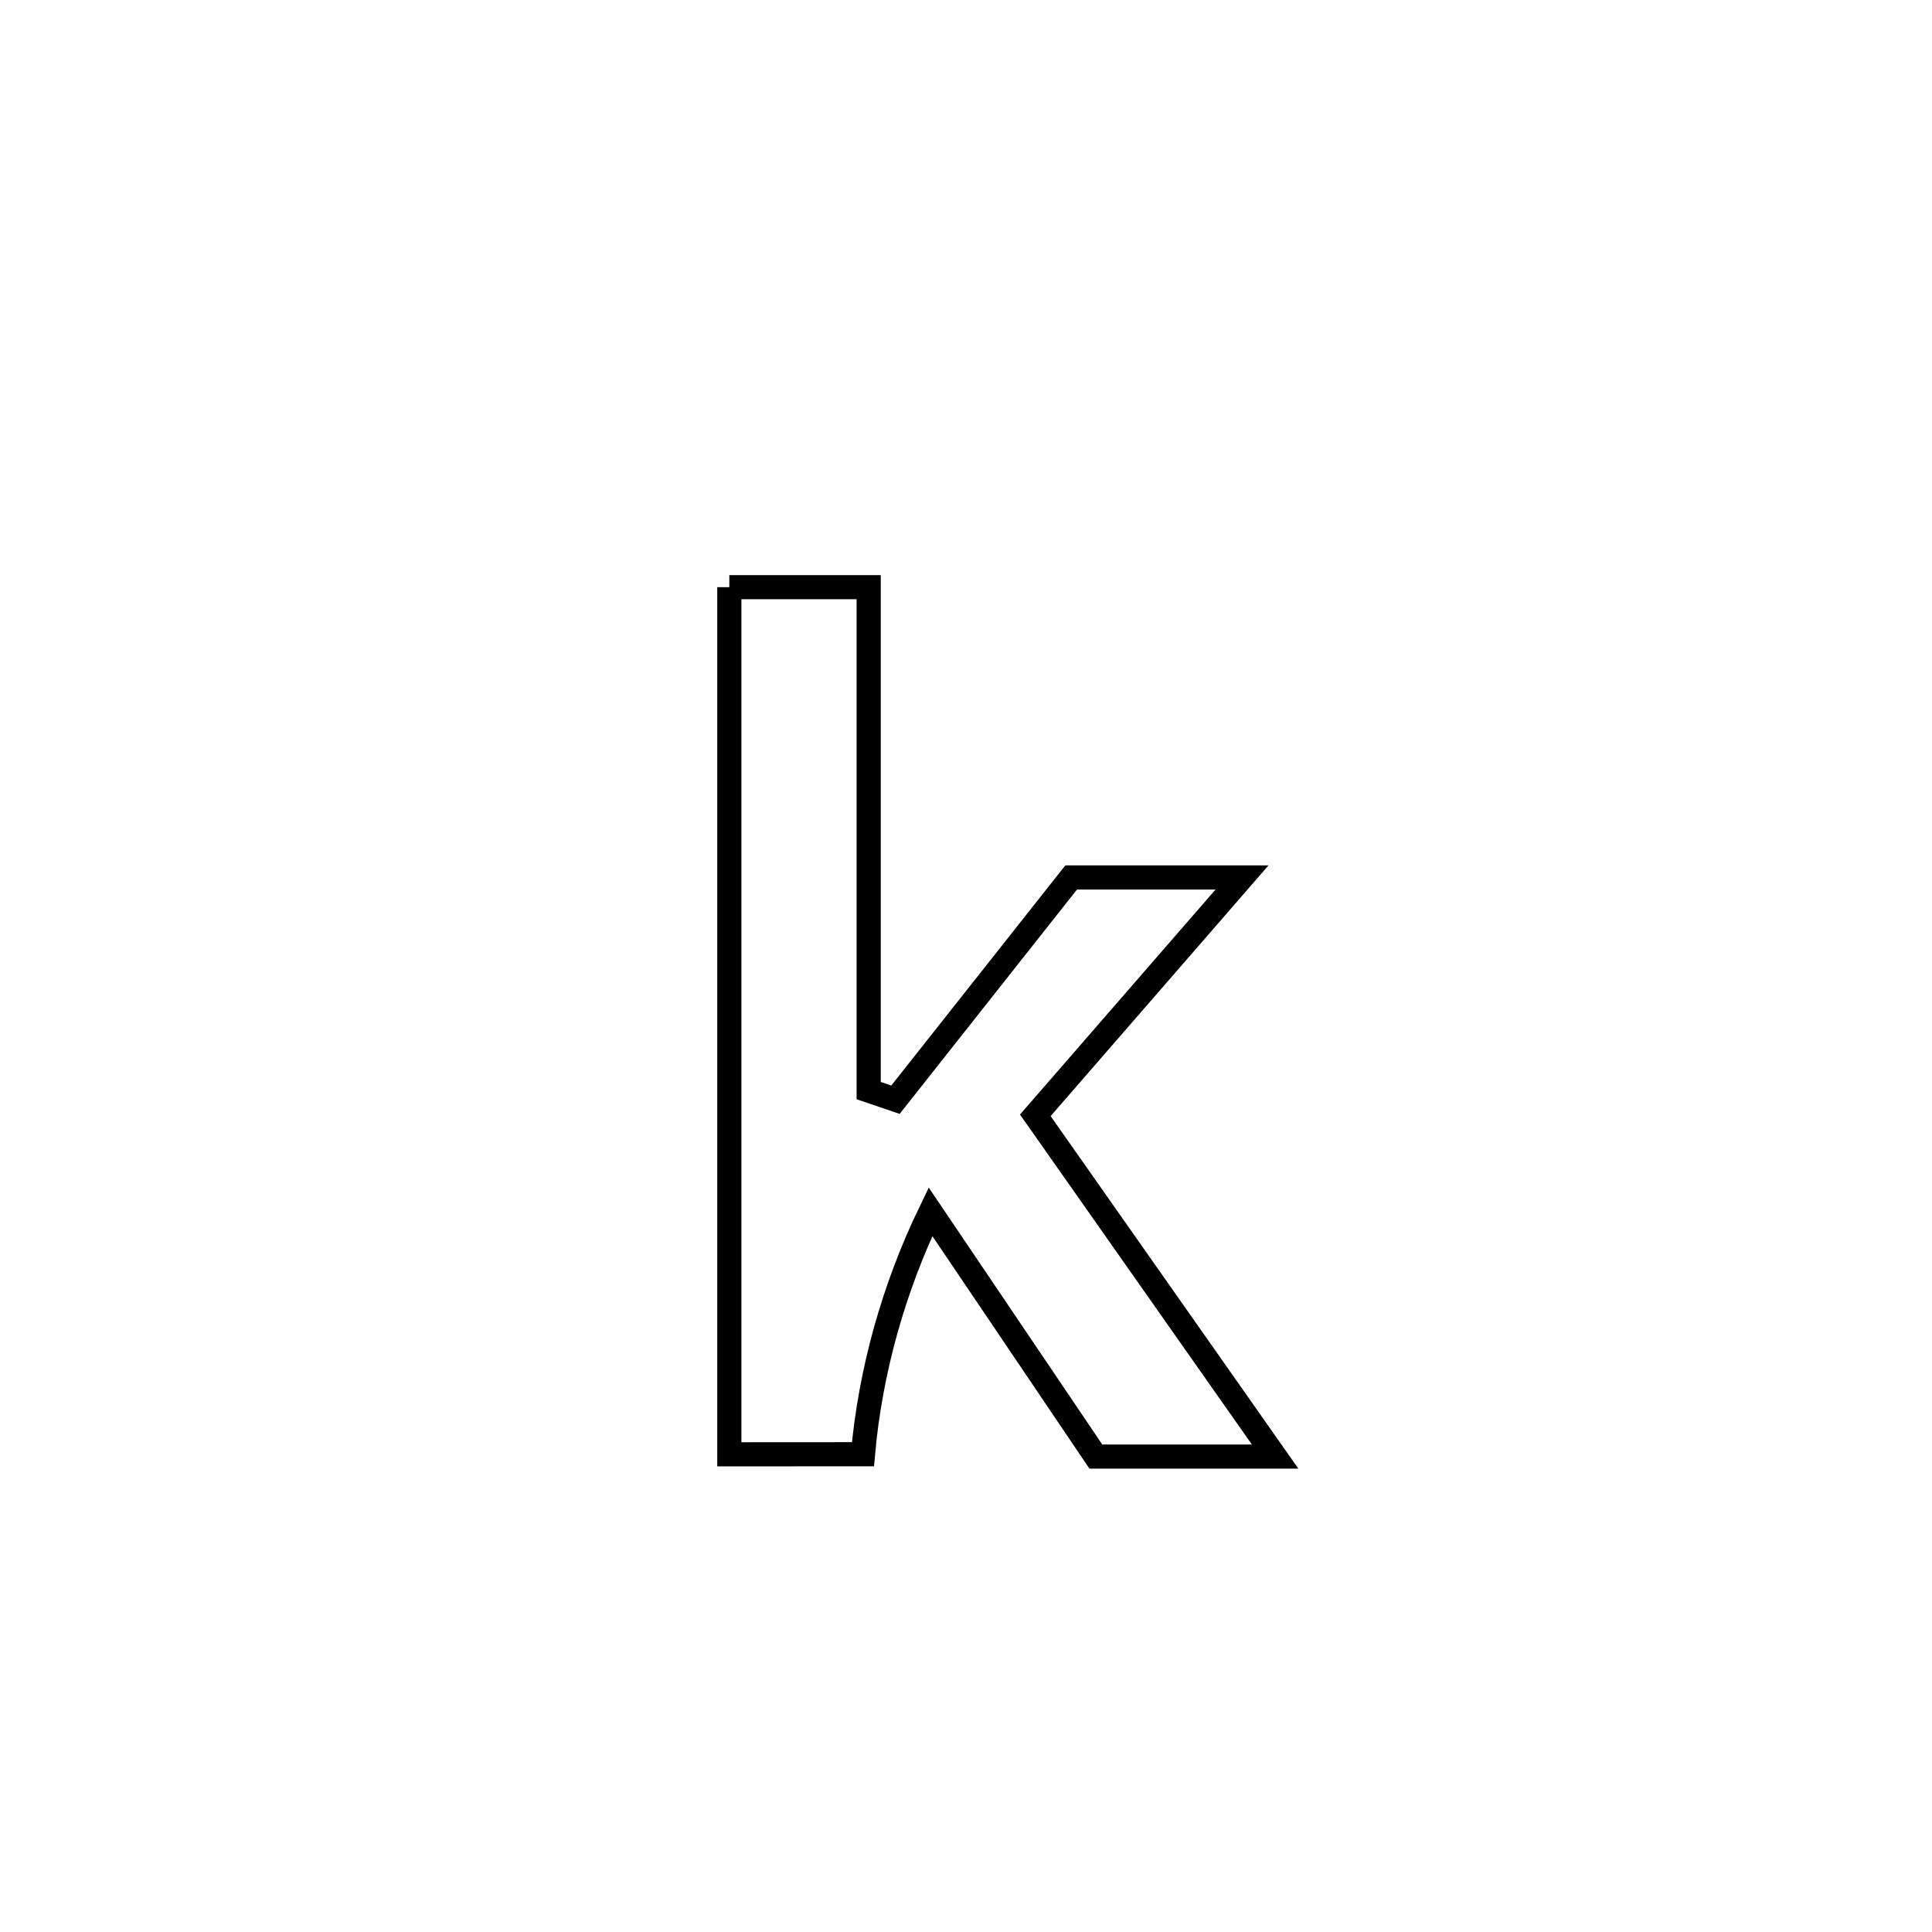 <svg xmlns="http://www.w3.org/2000/svg" viewBox="0.0 0.0 24.0 24.0" height="200px" width="200px"><path fill="none" stroke="black" stroke-width=".3" stroke-opacity="1.0"  filling="0" d="M9.06 7.294 L9.06 7.294 C9.637 7.294 10.214 7.294 10.791 7.294 L10.791 7.294 C10.791 9.379 10.791 11.464 10.791 13.548 L10.791 13.548 C10.902 13.586 11.013 13.623 11.124 13.661 L11.124 13.661 C11.139 13.642 13.294 10.915 13.306 10.9 L13.306 10.9 C14.014 10.9 14.721 10.9 15.429 10.9 L15.429 10.9 C14.573 11.885 13.717 12.87 12.861 13.855 L12.861 13.855 C13.854 15.268 14.847 16.681 15.84 18.094 L15.84 18.094 C15.791 18.094 13.693 18.094 13.613 18.094 L13.613 18.094 C12.928 17.081 12.244 16.067 11.559 15.053 L11.559 15.053 C11.105 15.991 10.812 17.027 10.72 18.065 L10.72 18.065 C10.167 18.066 9.613 18.066 9.06 18.066 L9.06 18.066 C9.06 16.271 9.06 14.475 9.06 12.68 C9.06 10.885 9.06 9.09 9.06 7.294 L9.06 7.294"></path></svg>